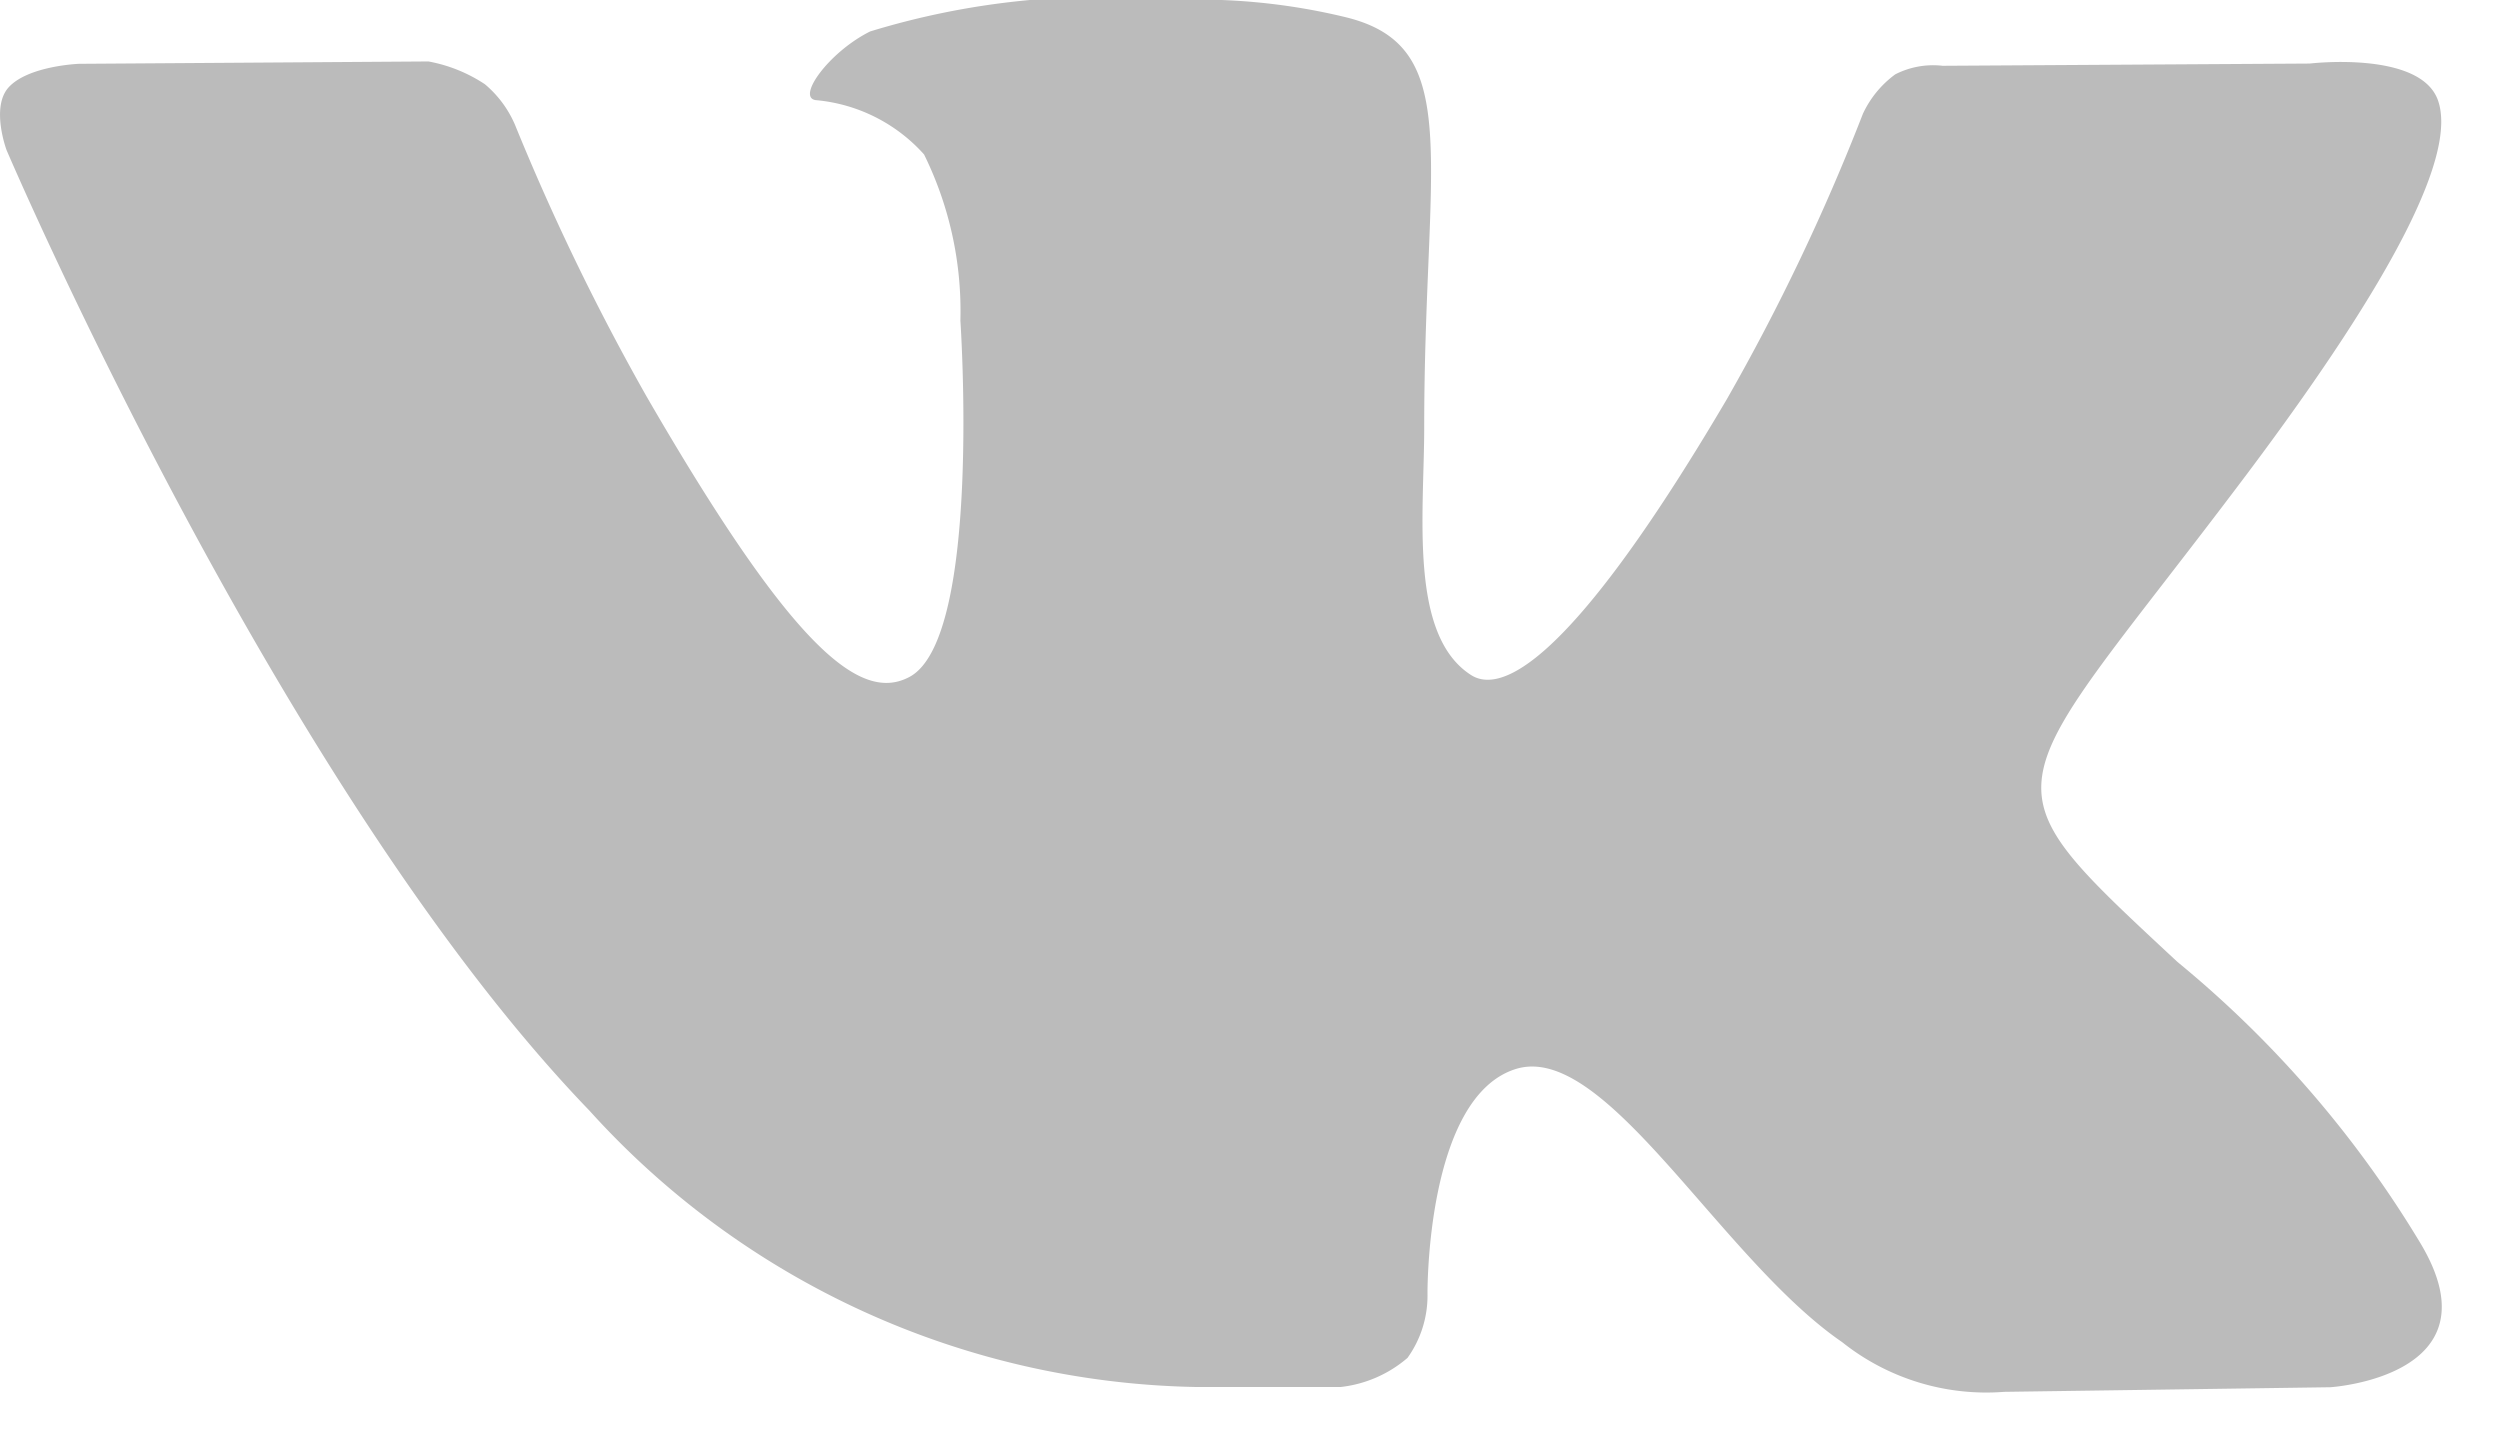 <svg id="SOCIAL" xmlns="http://www.w3.org/2000/svg" viewBox="0 0 19 11"><defs><style>.cls-1{fill:#bbb;fill-rule:evenodd;}</style></defs><title>icon-2Artboard 1</title><path class="cls-1" d="M16.549,7.311a8.285,8.285,0,0,1,1.843,2.132c.615,1.019-.682,1.1-.682,1.1l-2.478.035A1.758,1.758,0,0,1,14,10.2c-.927-.636-1.8-2.291-2.482-2.075s-.669,1.708-.669,1.708a.812.812,0,0,1-.152.487.938.938,0,0,1-.506.221H9.08a6.367,6.367,0,0,1-4.6-2.1C2.126,6,.05,1.141.05,1.141S-.069.823.061.669C.207.5.6.485.6.485L3.256.467A1.154,1.154,0,0,1,3.685.64a.828.828,0,0,1,.23.311,17.821,17.821,0,0,0,1,2.064c1.108,1.914,1.624,2.333,2,2.128.548-.3.384-2.706.384-2.706a2.693,2.693,0,0,0-.276-1.263A1.253,1.253,0,0,0,6.2.761c-.149-.02.1-.366.413-.522A6.018,6.018,0,0,1,8.924,0a4.77,4.77,0,0,1,1.3.13c.914.221.6,1.073.6,3.118,0,.655-.118,1.576.354,1.881.2.131.7.02,1.943-2.09A16.19,16.19,0,0,0,14.158.865a.778.778,0,0,1,.246-.3A.633.633,0,0,1,14.764.5l2.79-.017s.838-.1.974.278c.143.4-.313,1.325-1.453,2.844C15.2,6.1,15,5.869,16.549,7.311Z"/></svg>